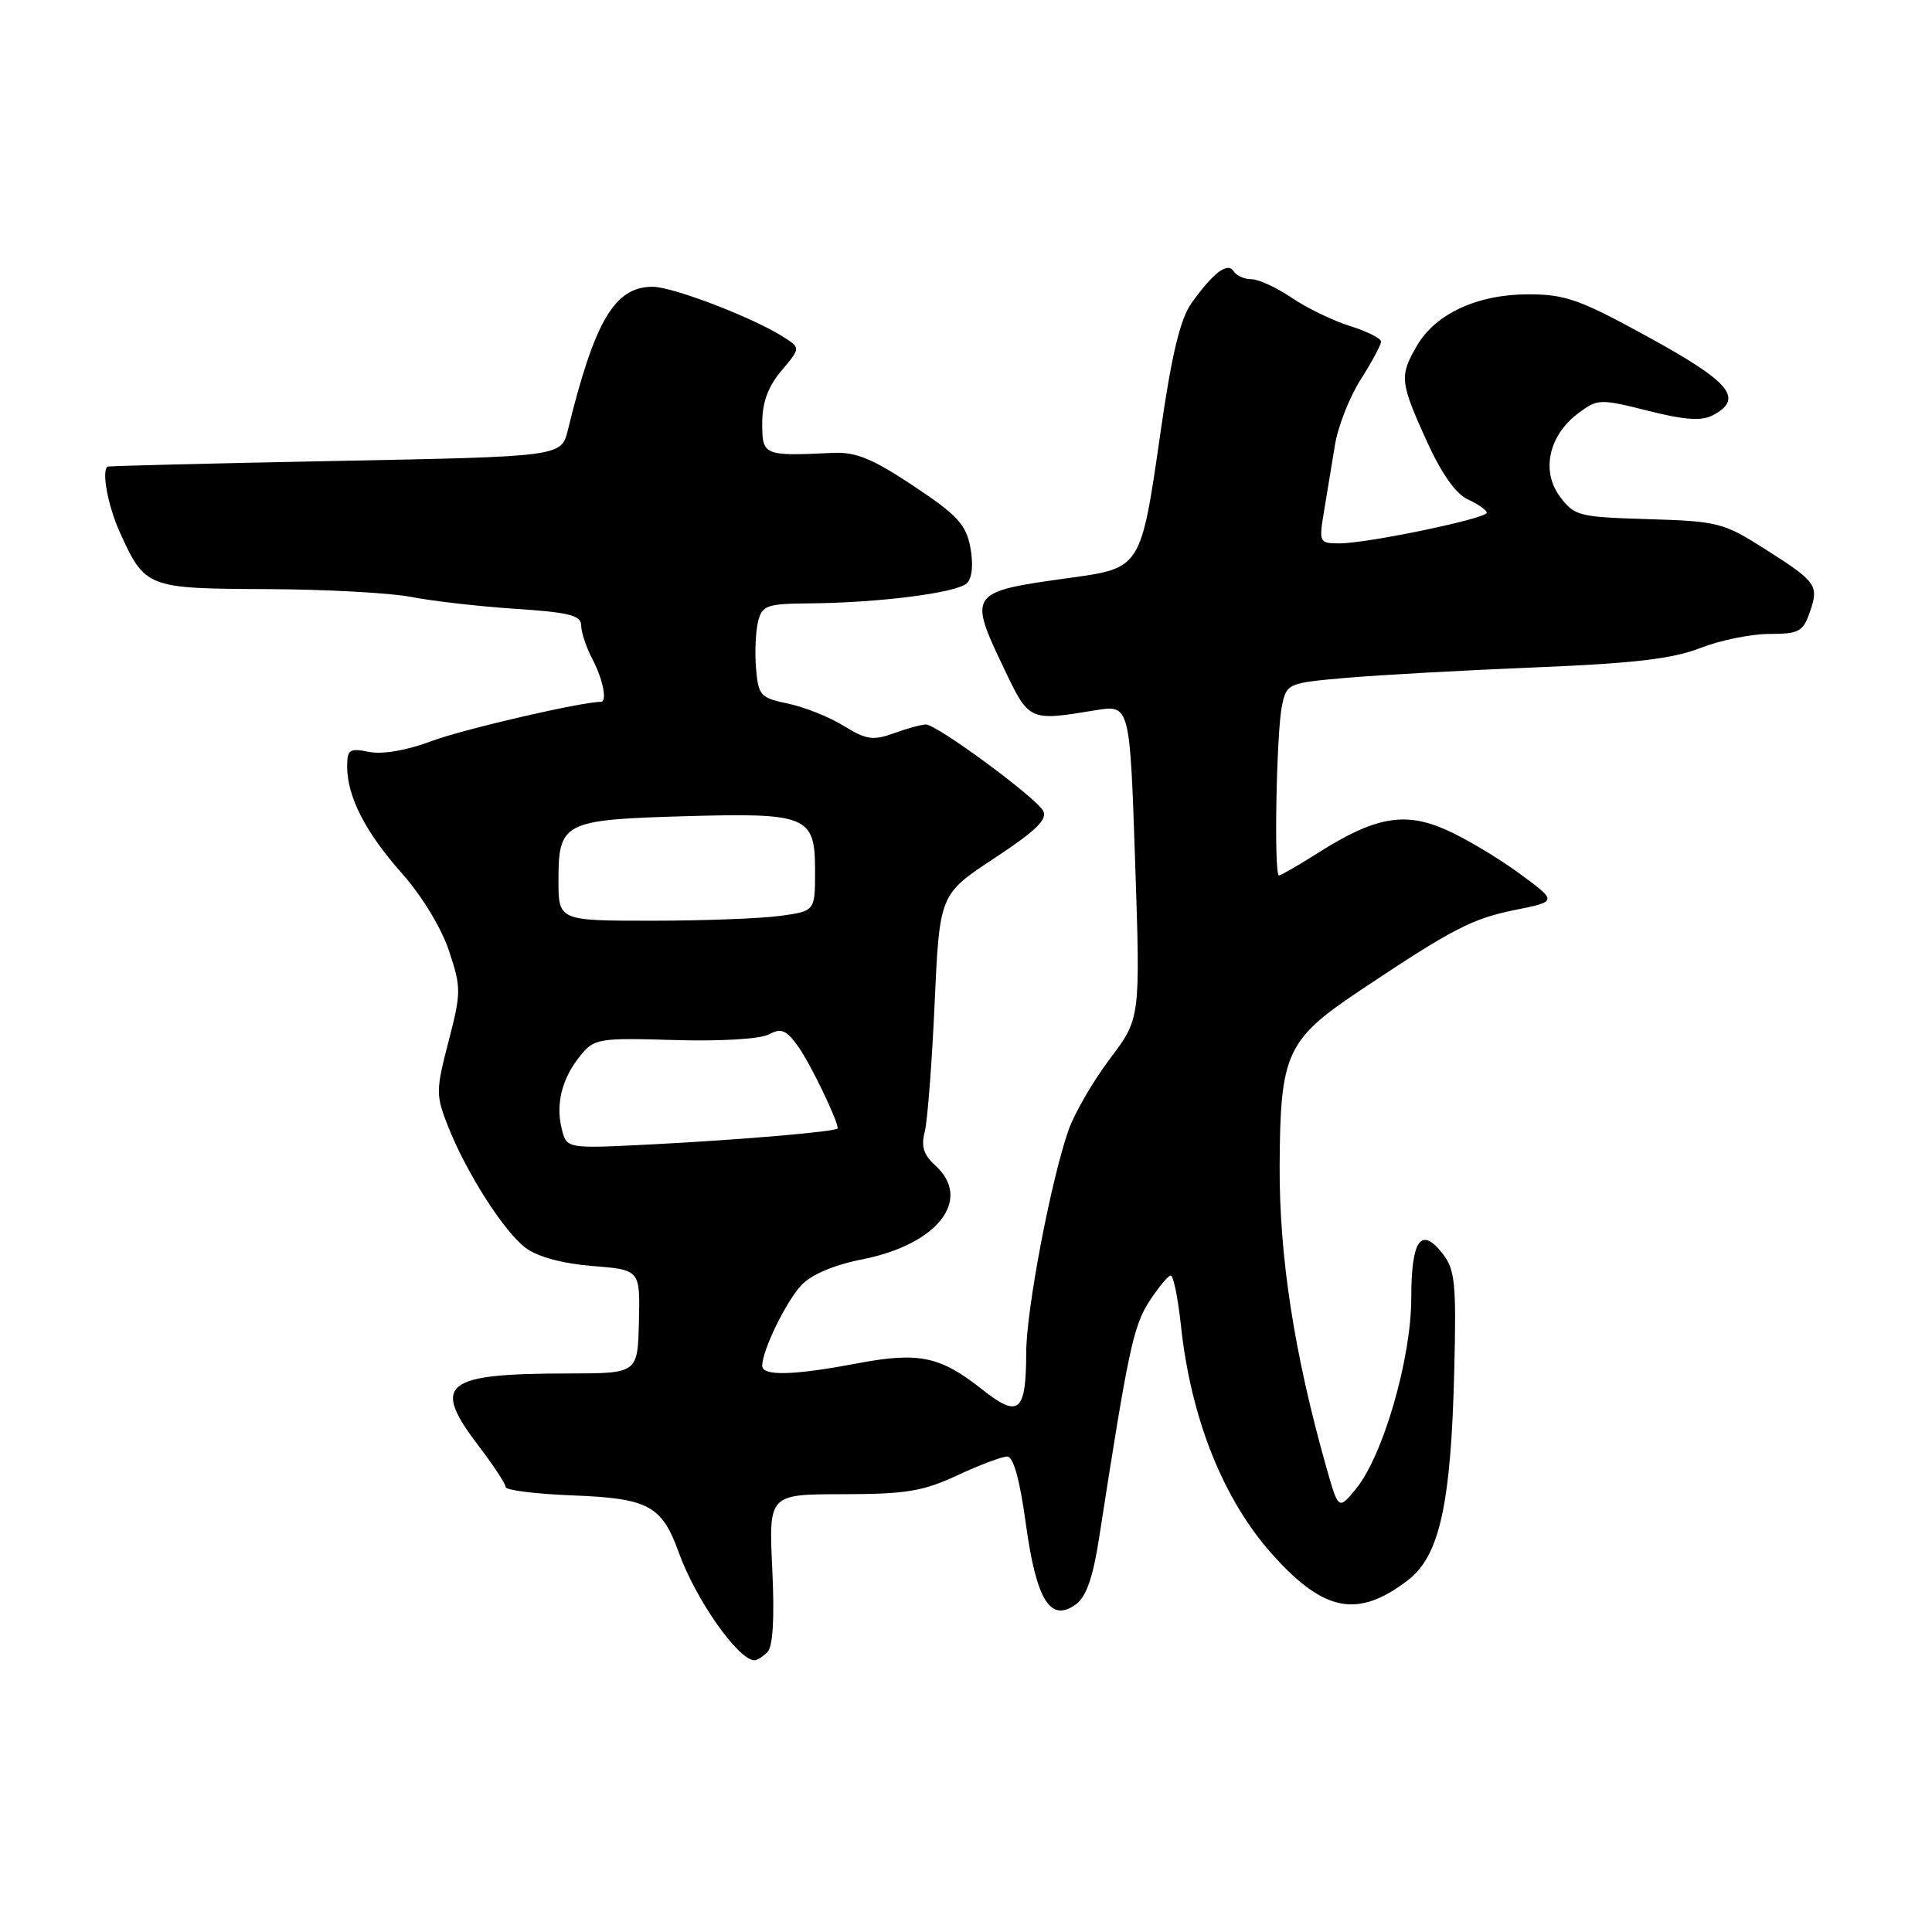 <?xml version="1.0" encoding="UTF-8" standalone="no"?>
<!DOCTYPE svg PUBLIC "-//W3C//DTD SVG 1.1//EN" "http://www.w3.org/Graphics/SVG/1.1/DTD/svg11.dtd" >
<svg xmlns="http://www.w3.org/2000/svg" xmlns:xlink="http://www.w3.org/1999/xlink" version="1.1" viewBox="0 0 256 256">
 <g >
 <path fill="currentColor"
d=" M 101.70 218.90 C 102.42 218.18 102.64 214.37 102.33 207.90 C 101.86 198.00 101.86 198.00 111.68 197.99 C 120.03 197.98 122.30 197.61 126.85 195.49 C 129.79 194.12 132.77 193.00 133.46 193.00 C 134.28 193.00 135.13 196.06 135.93 201.91 C 137.32 212.06 139.18 215.05 142.57 212.58 C 143.93 211.58 144.83 209.02 145.63 203.83 C 149.48 178.98 150.17 175.71 152.28 172.45 C 153.50 170.57 154.79 169.02 155.13 169.01 C 155.48 169.01 156.09 171.99 156.48 175.64 C 157.81 188.06 162.13 198.81 168.71 206.10 C 175.50 213.62 179.93 214.44 186.54 209.40 C 190.75 206.19 192.27 199.33 192.70 181.50 C 192.98 170.02 192.80 168.22 191.15 166.11 C 188.29 162.45 187.00 164.28 187.00 172.01 C 187.00 180.04 183.25 192.94 179.66 197.30 C 177.35 200.10 177.35 200.10 175.71 194.30 C 171.49 179.36 169.50 166.47 169.56 154.50 C 169.63 139.55 170.45 137.76 180.27 131.21 C 192.47 123.06 195.08 121.71 200.82 120.56 C 206.37 119.44 206.37 119.44 201.29 115.71 C 198.49 113.66 194.13 111.06 191.61 109.95 C 186.13 107.52 182.19 108.23 174.70 112.98 C 172.08 114.64 169.72 116.00 169.47 116.00 C 168.78 116.00 169.13 97.01 169.87 93.50 C 170.50 90.55 170.64 90.49 178.51 89.81 C 182.90 89.43 194.15 88.81 203.50 88.43 C 216.48 87.90 221.63 87.30 225.29 85.87 C 227.92 84.84 232.04 84.00 234.44 84.00 C 238.34 84.00 238.91 83.70 239.80 81.14 C 241.05 77.55 240.75 77.12 233.79 72.70 C 228.37 69.26 227.58 69.06 218.39 68.79 C 209.19 68.51 208.61 68.37 206.70 65.80 C 204.17 62.41 205.22 57.67 209.15 54.74 C 211.69 52.84 212.00 52.83 218.37 54.43 C 223.30 55.67 225.48 55.81 226.99 55.01 C 231.09 52.81 229.31 50.65 218.55 44.74 C 209.35 39.68 207.43 39.00 202.51 39.00 C 195.77 39.00 190.23 41.56 187.75 45.81 C 185.42 49.81 185.50 50.62 189.02 58.39 C 191.01 62.77 192.90 65.45 194.52 66.19 C 195.89 66.81 197.00 67.60 197.00 67.94 C 197.00 68.71 181.19 72.00 177.49 72.00 C 174.81 72.00 174.75 71.89 175.44 67.75 C 175.83 65.41 176.48 61.48 176.88 59.00 C 177.28 56.52 178.82 52.60 180.31 50.27 C 181.79 47.94 183.00 45.69 183.00 45.26 C 183.00 44.84 181.15 43.91 178.89 43.20 C 176.63 42.50 173.15 40.81 171.16 39.46 C 169.17 38.11 166.77 37.00 165.83 37.00 C 164.89 37.00 163.83 36.53 163.47 35.95 C 162.68 34.67 160.76 36.12 157.87 40.18 C 156.41 42.23 155.27 46.92 153.85 56.77 C 151.15 75.49 151.31 75.25 141.49 76.61 C 128.39 78.42 128.27 78.59 133.05 88.61 C 136.37 95.57 136.36 95.56 145.11 94.12 C 149.71 93.36 149.71 93.36 150.41 114.15 C 151.11 134.94 151.11 134.94 147.08 140.28 C 144.86 143.22 142.40 147.46 141.60 149.70 C 139.27 156.33 136.00 173.47 135.98 179.19 C 135.96 187.18 135.01 187.97 130.09 184.07 C 124.55 179.69 121.73 179.11 113.50 180.67 C 105.09 182.26 101.00 182.36 101.00 180.97 C 101.00 178.93 104.14 172.48 106.20 170.28 C 107.53 168.87 110.51 167.61 114.26 166.87 C 124.25 164.90 128.90 158.93 123.93 154.43 C 122.40 153.05 122.03 151.89 122.52 150.03 C 122.89 148.64 123.48 140.97 123.84 133.00 C 124.50 118.50 124.50 118.50 131.77 113.71 C 137.28 110.08 138.85 108.55 138.22 107.43 C 137.21 105.62 124.14 96.00 122.69 96.00 C 122.11 96.00 120.20 96.52 118.44 97.16 C 115.68 98.16 114.77 98.02 111.78 96.17 C 109.88 95.00 106.56 93.67 104.41 93.23 C 100.76 92.47 100.48 92.17 100.18 88.56 C 100.00 86.43 100.13 83.64 100.45 82.35 C 100.99 80.21 101.59 80.00 107.27 79.95 C 116.53 79.87 126.85 78.55 128.13 77.27 C 128.82 76.58 128.99 74.76 128.58 72.55 C 128.00 69.49 126.87 68.26 121.05 64.39 C 115.58 60.76 113.41 59.87 110.35 60.01 C 101.16 60.44 101.00 60.38 101.00 56.08 C 101.00 53.33 101.76 51.24 103.54 49.13 C 106.09 46.10 106.09 46.10 103.79 44.64 C 99.78 42.08 89.16 38.00 86.48 38.00 C 81.45 38.00 78.81 42.45 75.24 57.00 C 74.38 60.50 74.38 60.50 44.44 61.08 C 27.97 61.40 14.39 61.74 14.25 61.83 C 13.43 62.39 14.31 67.08 15.88 70.53 C 19.22 77.90 19.47 77.99 35.32 78.06 C 43.12 78.09 51.75 78.56 54.50 79.10 C 57.25 79.64 63.44 80.35 68.25 80.67 C 75.43 81.14 77.00 81.54 77.01 82.87 C 77.01 83.77 77.68 85.79 78.51 87.36 C 79.91 90.05 80.49 93.00 79.61 93.00 C 77.03 93.00 61.46 96.61 57.27 98.17 C 53.92 99.43 50.69 99.99 48.91 99.63 C 46.32 99.11 46.00 99.32 46.00 101.56 C 46.00 105.56 48.42 110.28 53.27 115.74 C 55.89 118.69 58.50 122.98 59.49 125.98 C 61.12 130.88 61.12 131.50 59.43 138.01 C 57.75 144.47 57.75 145.13 59.32 149.13 C 61.76 155.35 66.78 163.22 69.68 165.37 C 71.26 166.54 74.57 167.44 78.51 167.75 C 84.82 168.26 84.82 168.26 84.66 175.12 C 84.50 181.98 84.50 181.98 75.37 181.99 C 58.71 182.01 57.10 183.32 63.50 191.70 C 65.42 194.22 67.00 196.63 67.00 197.04 C 67.00 197.46 71.00 197.96 75.90 198.15 C 85.93 198.54 87.69 199.49 89.94 205.71 C 92.21 212.00 97.84 220.00 99.99 220.00 C 100.33 220.00 101.10 219.50 101.70 218.90 Z  M 74.44 149.61 C 73.60 146.28 74.46 142.89 76.90 139.88 C 78.74 137.61 79.30 137.51 89.36 137.81 C 95.51 137.99 100.72 137.68 101.88 137.06 C 103.54 136.18 104.19 136.46 105.82 138.75 C 107.40 140.98 111.00 148.45 111.00 149.51 C 111.00 149.93 98.36 151.02 86.30 151.64 C 75.09 152.21 75.09 152.21 74.44 149.61 Z  M 74.00 116.62 C 74.00 108.98 74.70 108.62 90.48 108.16 C 107.04 107.68 108.00 108.08 108.00 115.40 C 108.00 120.73 108.00 120.73 103.36 121.36 C 100.81 121.71 93.16 122.00 86.36 122.00 C 74.00 122.00 74.00 122.00 74.00 116.62 Z "/>
</g>
</svg>